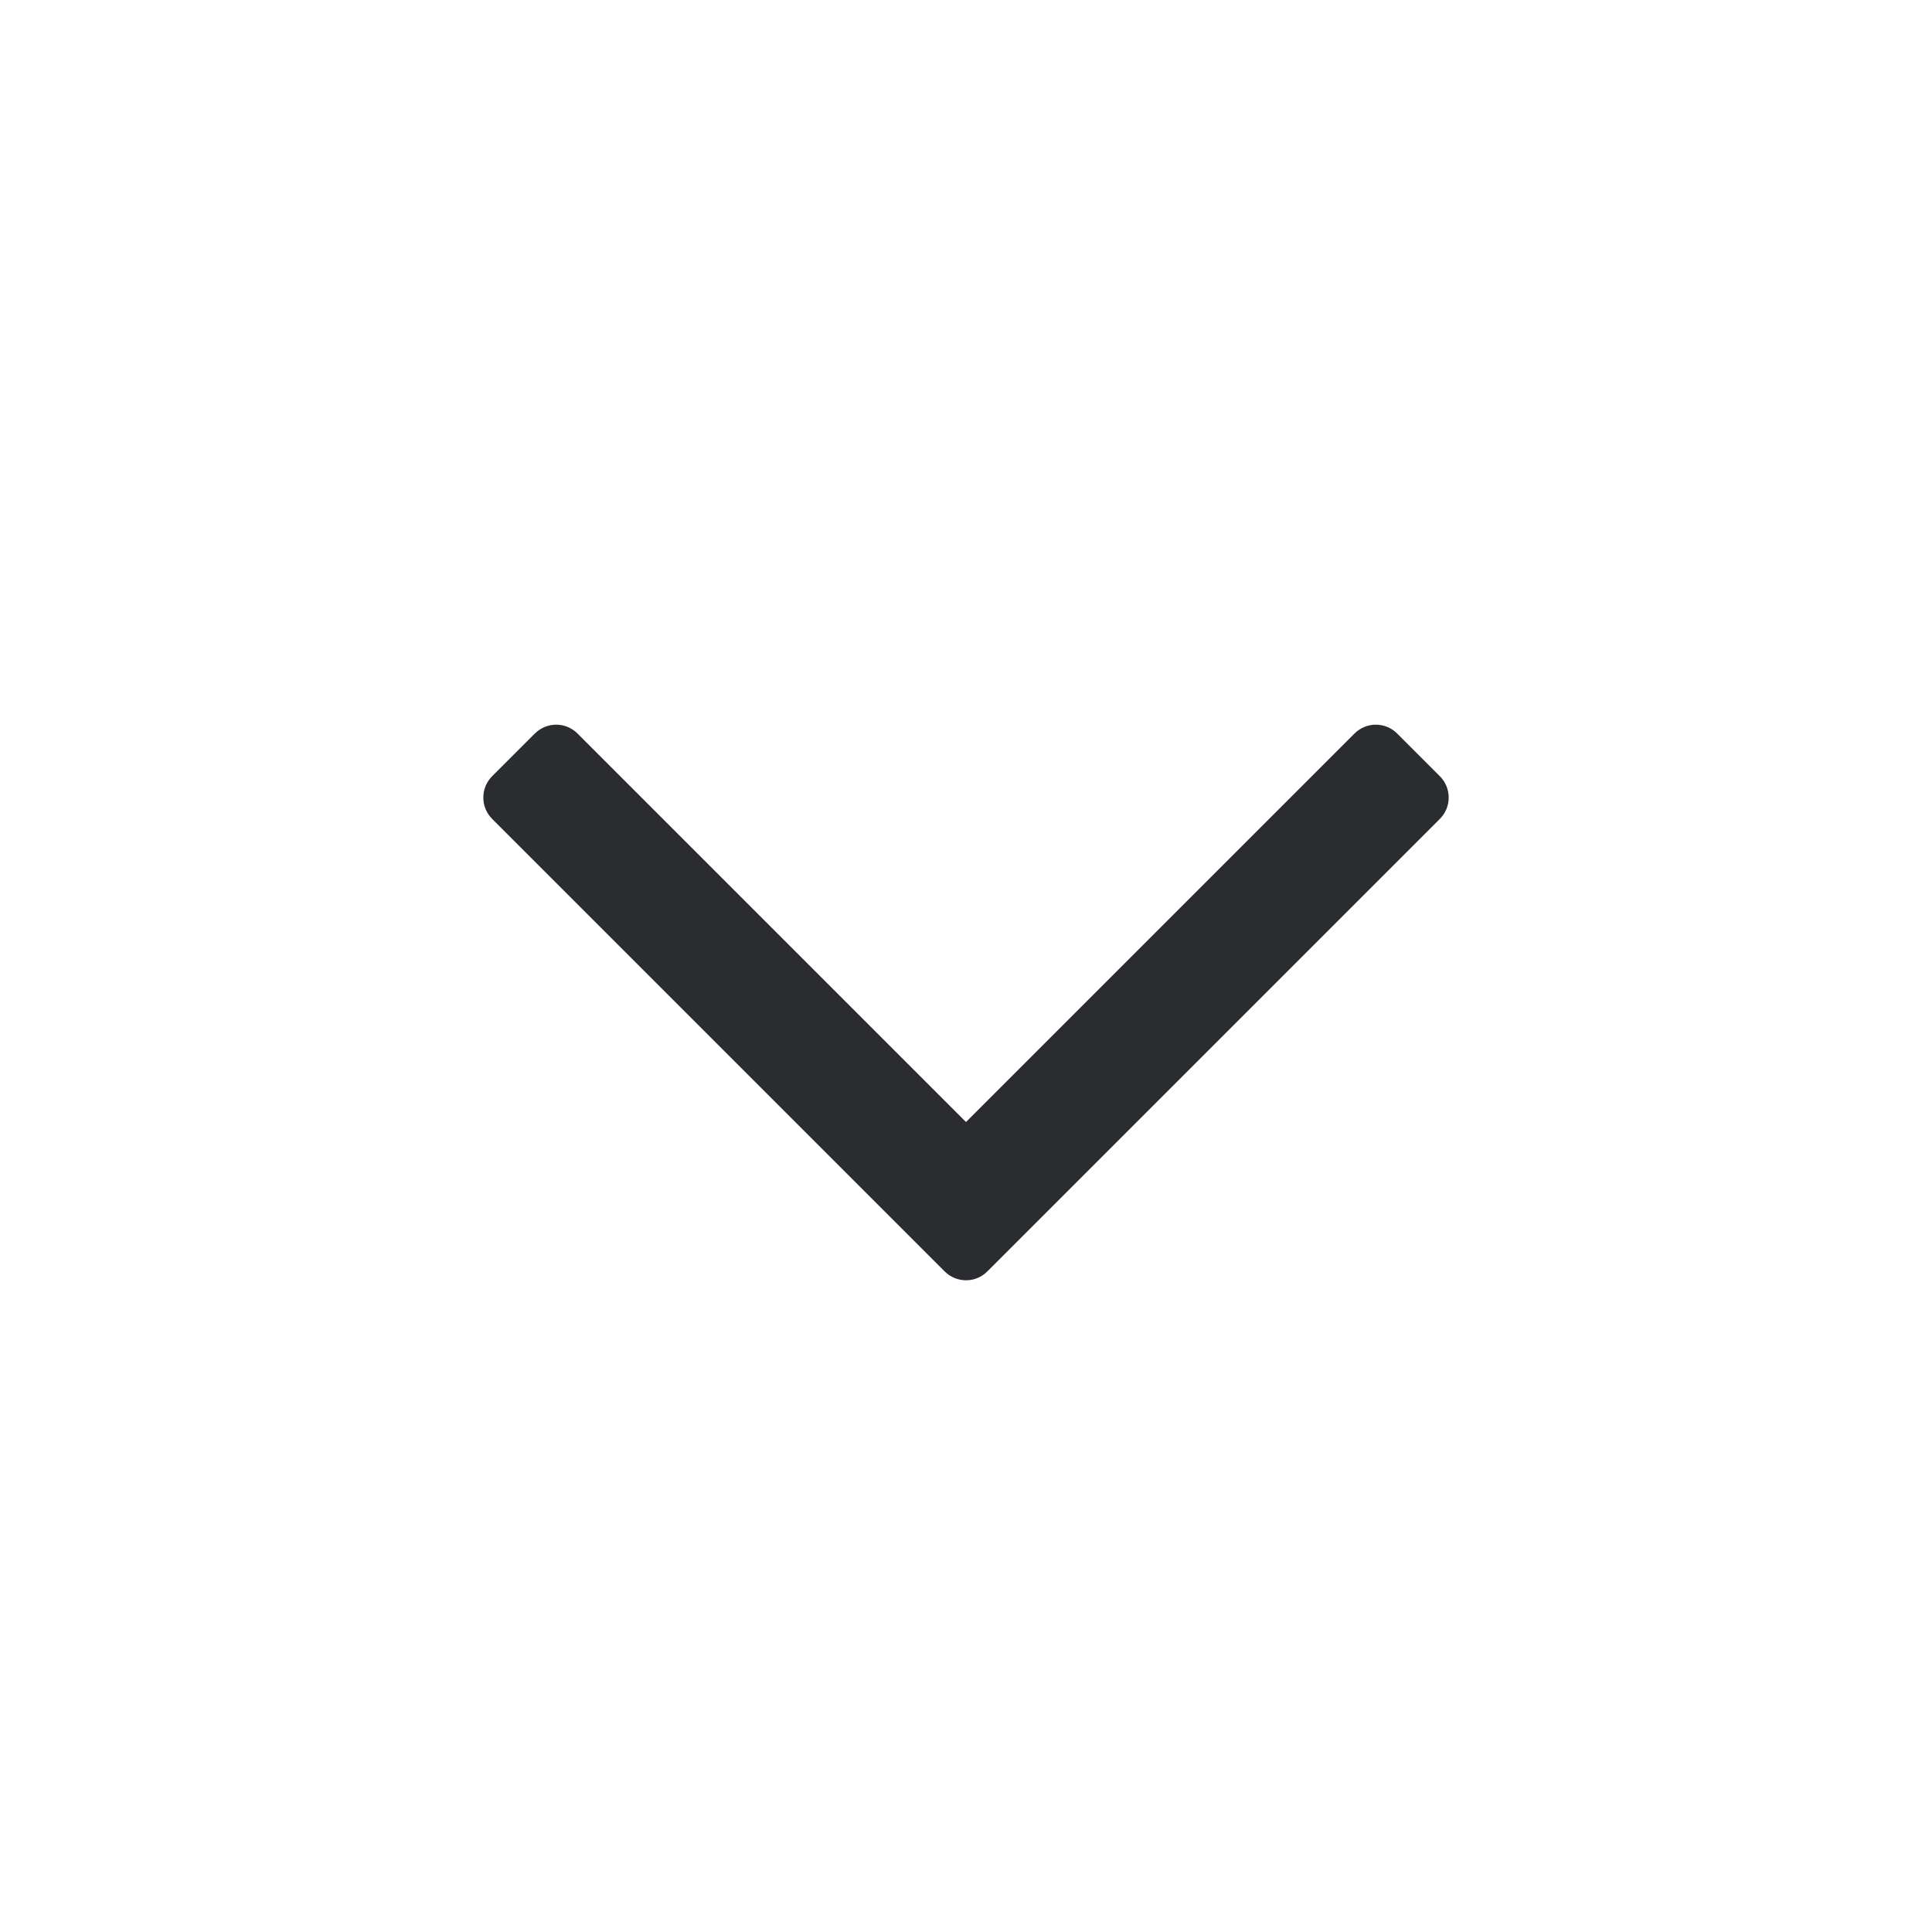 <svg width="16" height="16" viewBox="0 0 16 16" fill="none" xmlns="http://www.w3.org/2000/svg">
<path d="M8 9.292L4.783 6.075C4.685 5.977 4.527 5.977 4.429 6.075L4.076 6.428C3.978 6.526 3.978 6.684 4.076 6.782L7.823 10.529C7.848 10.554 7.876 10.572 7.906 10.584C7.996 10.621 8.104 10.603 8.177 10.529L11.924 6.782C12.022 6.684 12.022 6.526 11.924 6.428L11.571 6.075C11.473 5.977 11.315 5.977 11.217 6.075L8 9.292Z" fill="#2B2C30"/>
</svg>
